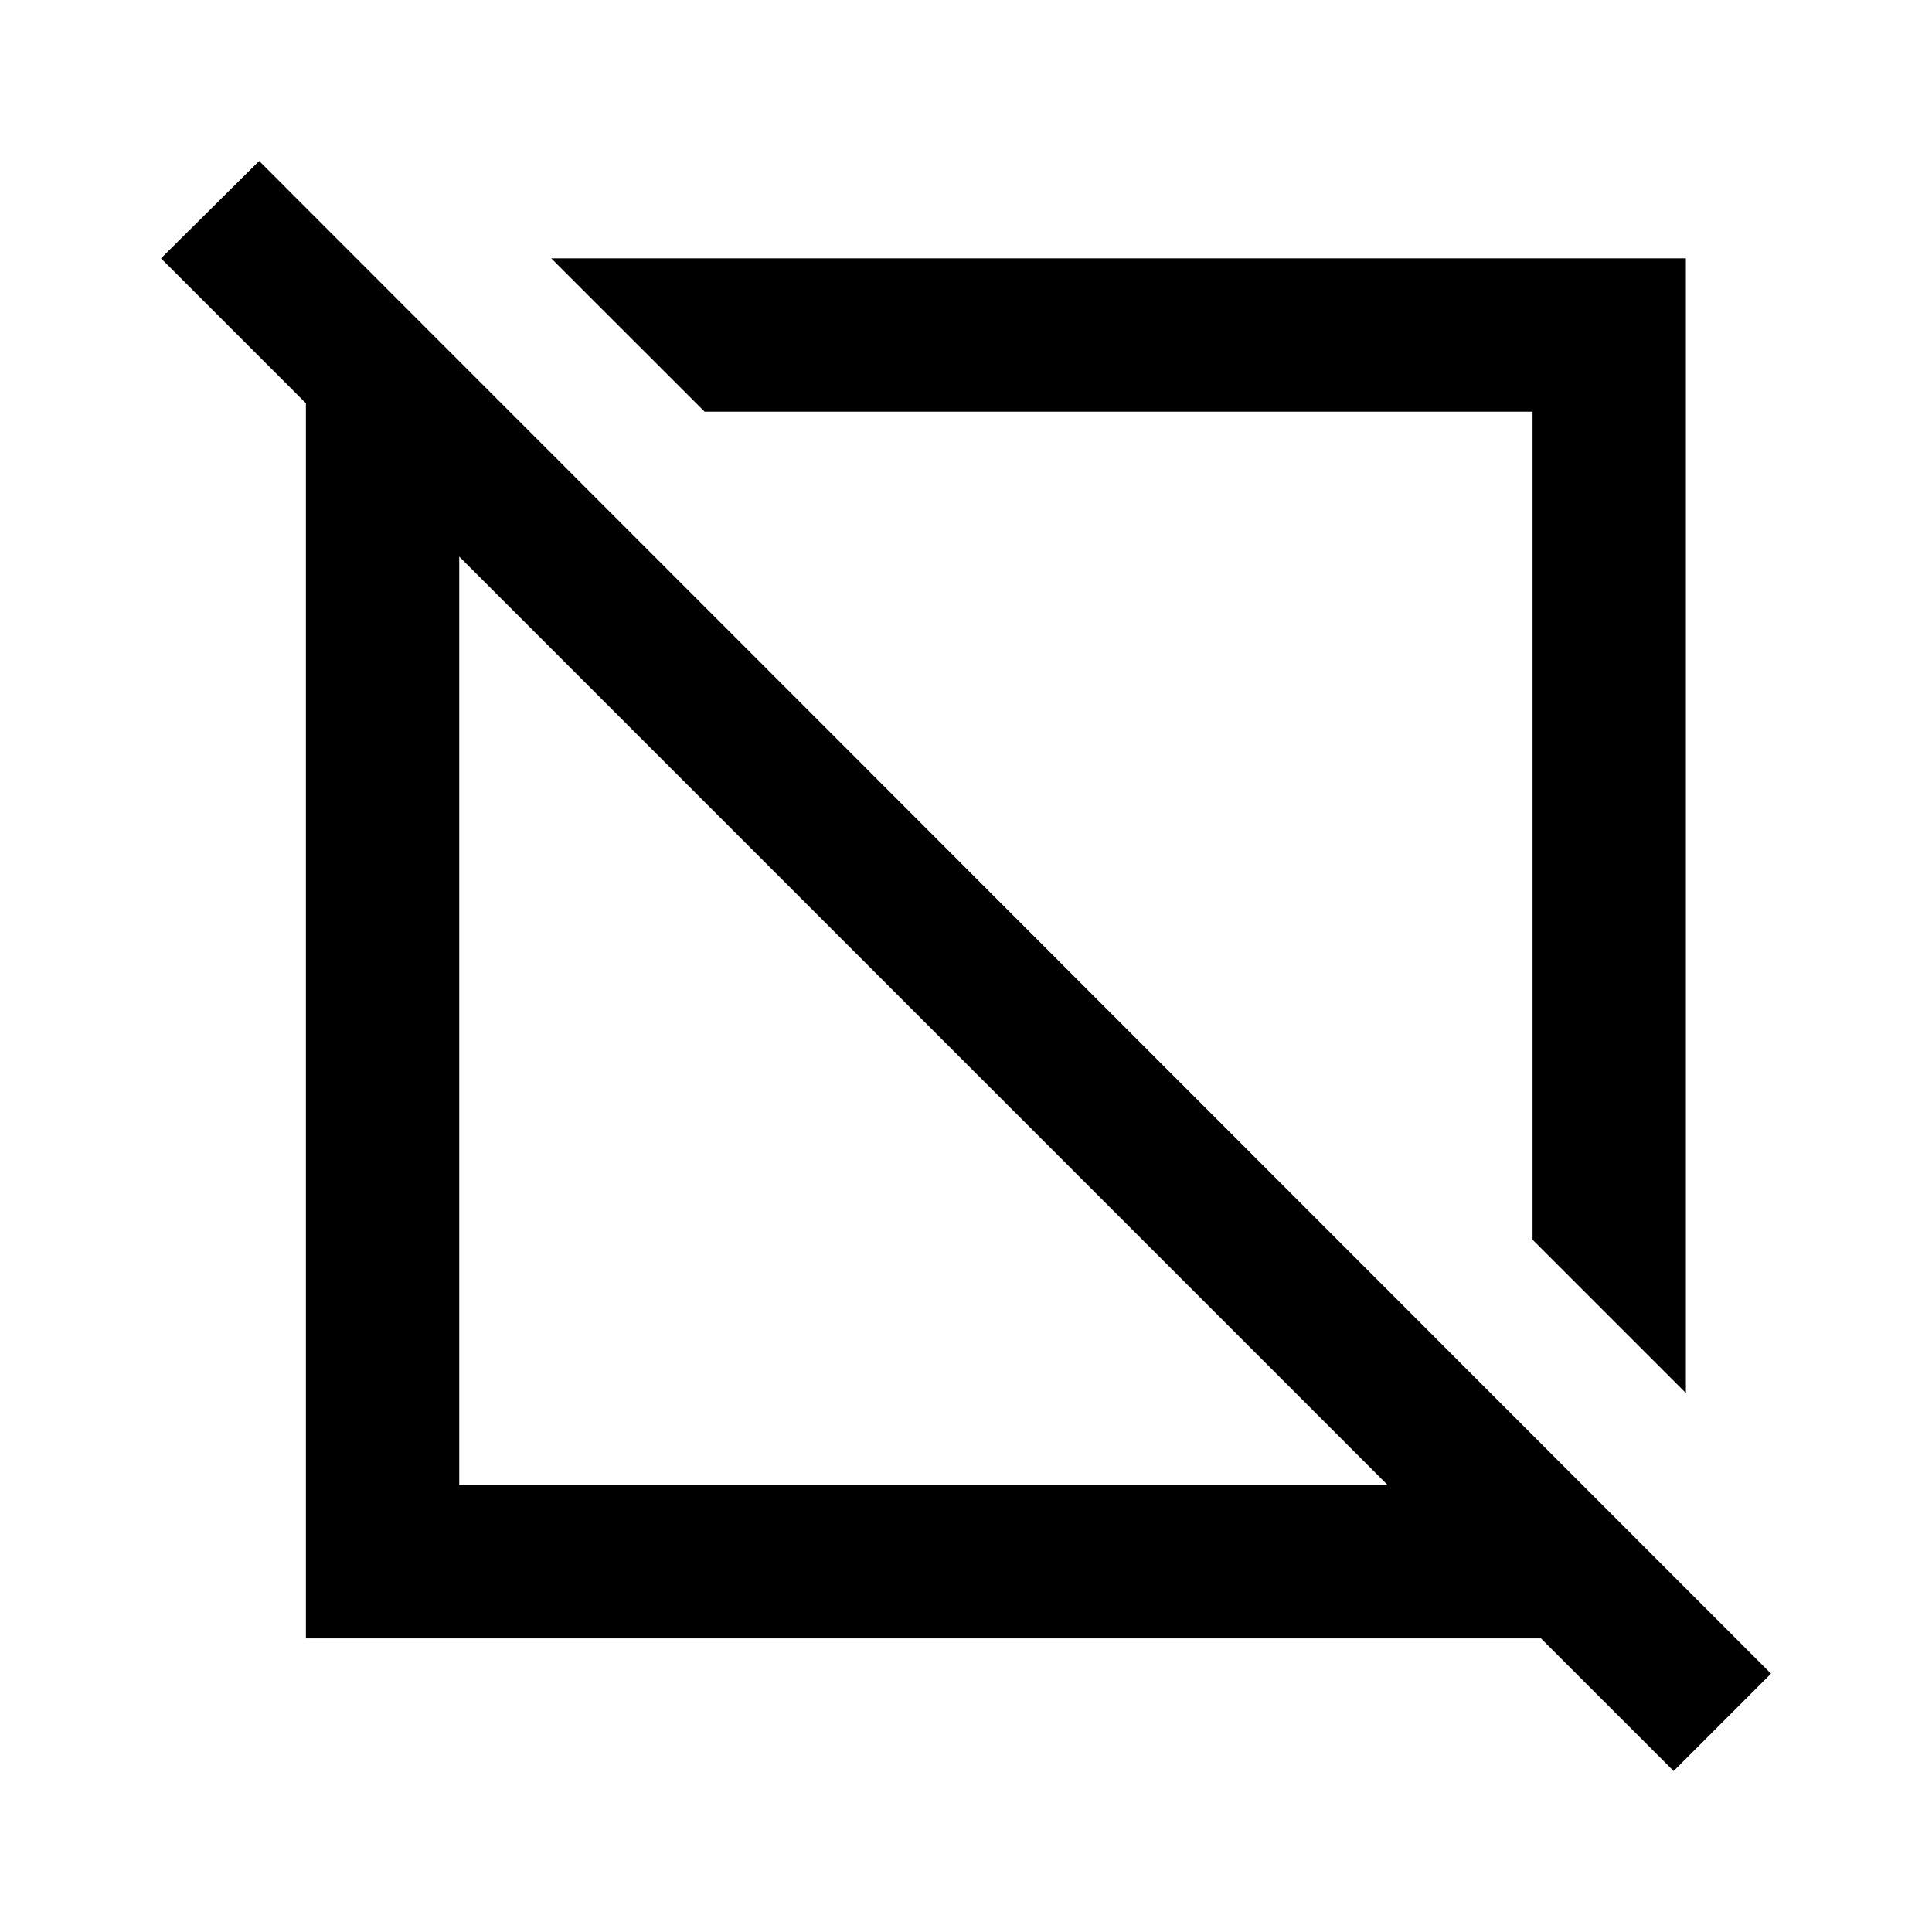 <svg width="36" height="36" viewBox="0 0 36 36"  xmlns="http://www.w3.org/2000/svg">
<path d="M33 31.186L4.829 3L3 4.814L5.7 7.514V30.529H28.714L31.186 33L33 31.186ZM8.557 27.671V10.371L25.857 27.671H8.557ZM13.129 7.671L10.271 4.814H31.414V25.957L28.557 23.1V7.671H13.129Z" fill="inherit"/>
</svg>
